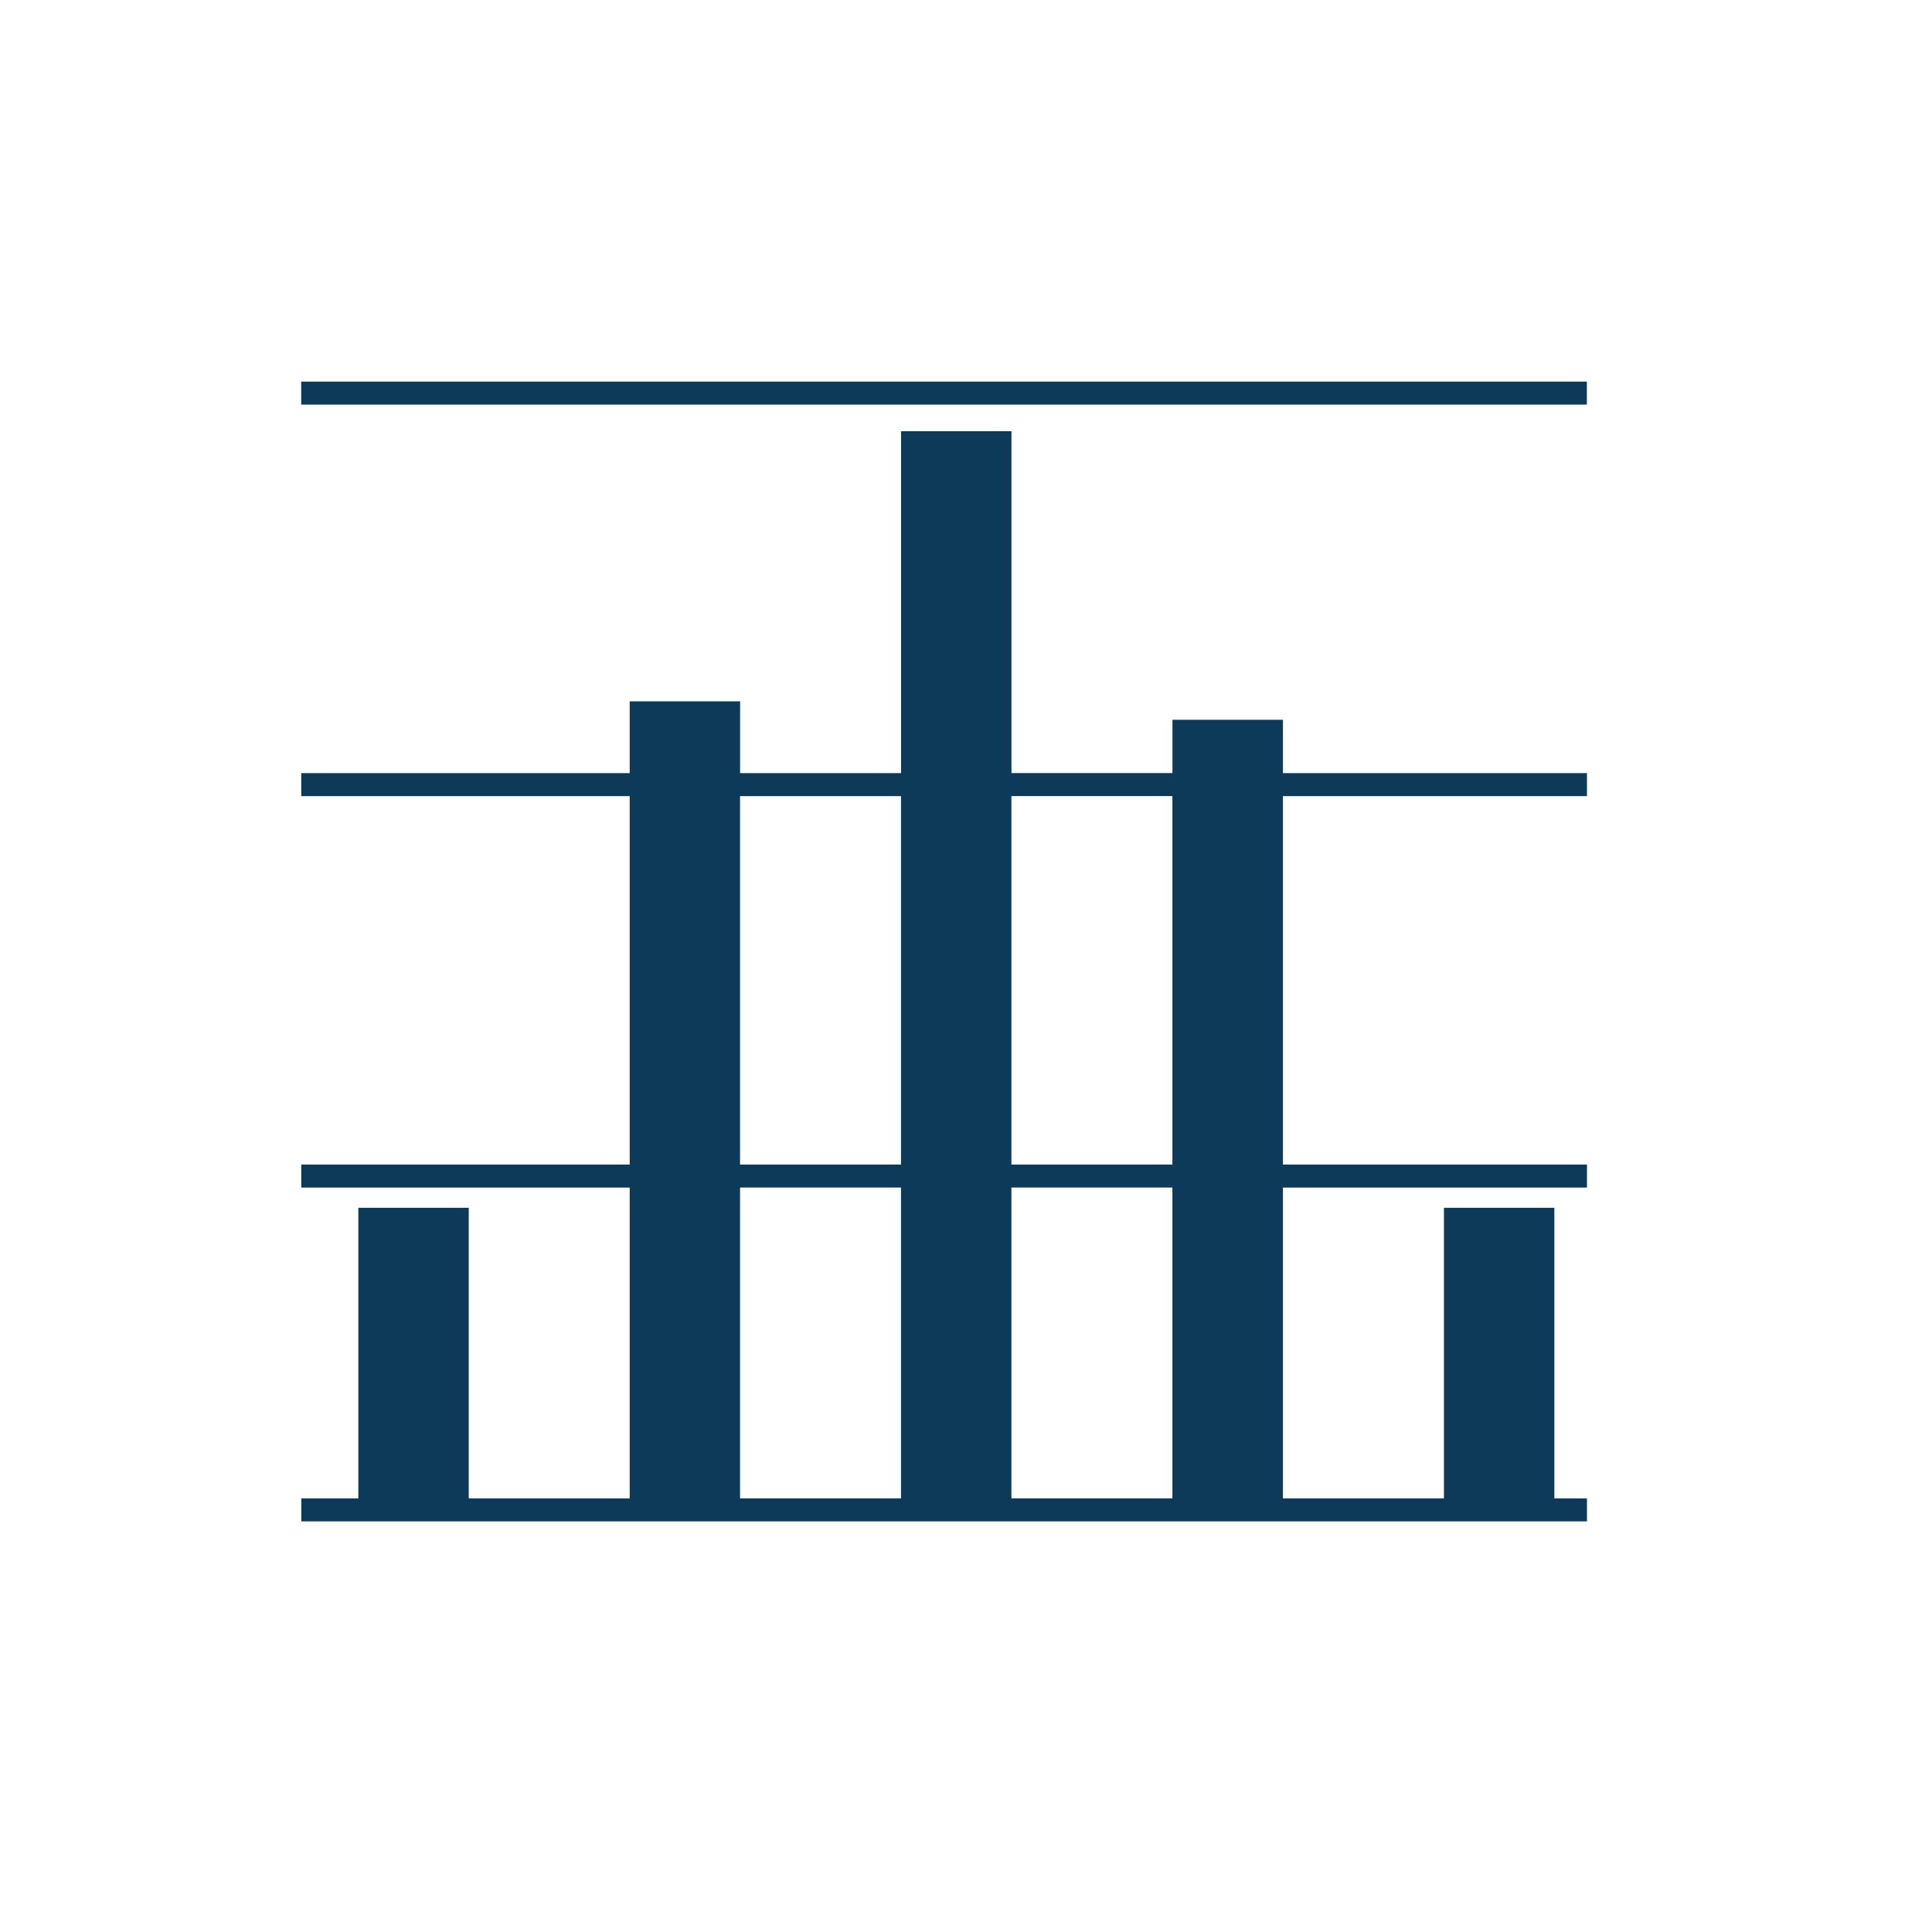 <?xml version="1.0" encoding="utf-8"?>
<!-- Generator: Adobe Illustrator 17.0.0, SVG Export Plug-In . SVG Version: 6.00 Build 0)  -->
<!DOCTYPE svg PUBLIC "-//W3C//DTD SVG 1.1//EN" "http://www.w3.org/Graphics/SVG/1.1/DTD/svg11.dtd">
<svg version="1.1" id="Layer_1" xmlns="http://www.w3.org/2000/svg" x="0px" y="0px"
     width="42px" height="42px" viewBox="0 0 42 42" enable-background="new 0 0 42 42" xml:space="preserve">
<g>
	<rect x="21.987" y="25.816" fill="none" width="3.5" height="6.757"/>
  <rect x="16.088" y="17.307" fill="none" width="3.499" height="8.01"/>
  <rect x="16.088" y="25.816" fill="none" width="3.499" height="6.757"/>
  <rect x="21.987" y="17.307" fill="none" width="3.5" height="8.01"/>
  <rect x="6.548" y="8.296" fill="#0E3A5A" width="27.949" height="0.5"/>
  <path fill="#0E3A5A" d="M27.888,15.647h-2.4v1.159h-3.5V9.374h-2.4v7.433h-3.499v-1.561h-2.4v1.561h-7.14v0.5h7.14v8.01h-7.14v0.5
		h7.14v6.757h-3.499v-6.318h-2.4v6.318h-1.24v0.5h27.949v-0.5h-0.709v-6.318h-2.4v6.318h-3.5v-6.757h6.609v-0.5h-6.609v-8.01h6.609
		v-0.5h-6.609V15.647z M16.088,17.307h3.499v8.01h-3.499V17.307z M16.088,25.816h3.499v6.757h-3.499V25.816z M25.487,32.573h-3.5
		v-6.757h3.5V32.573z M25.487,25.316h-3.5v-8.01h3.5V25.316z"/>
</g>
</svg>
